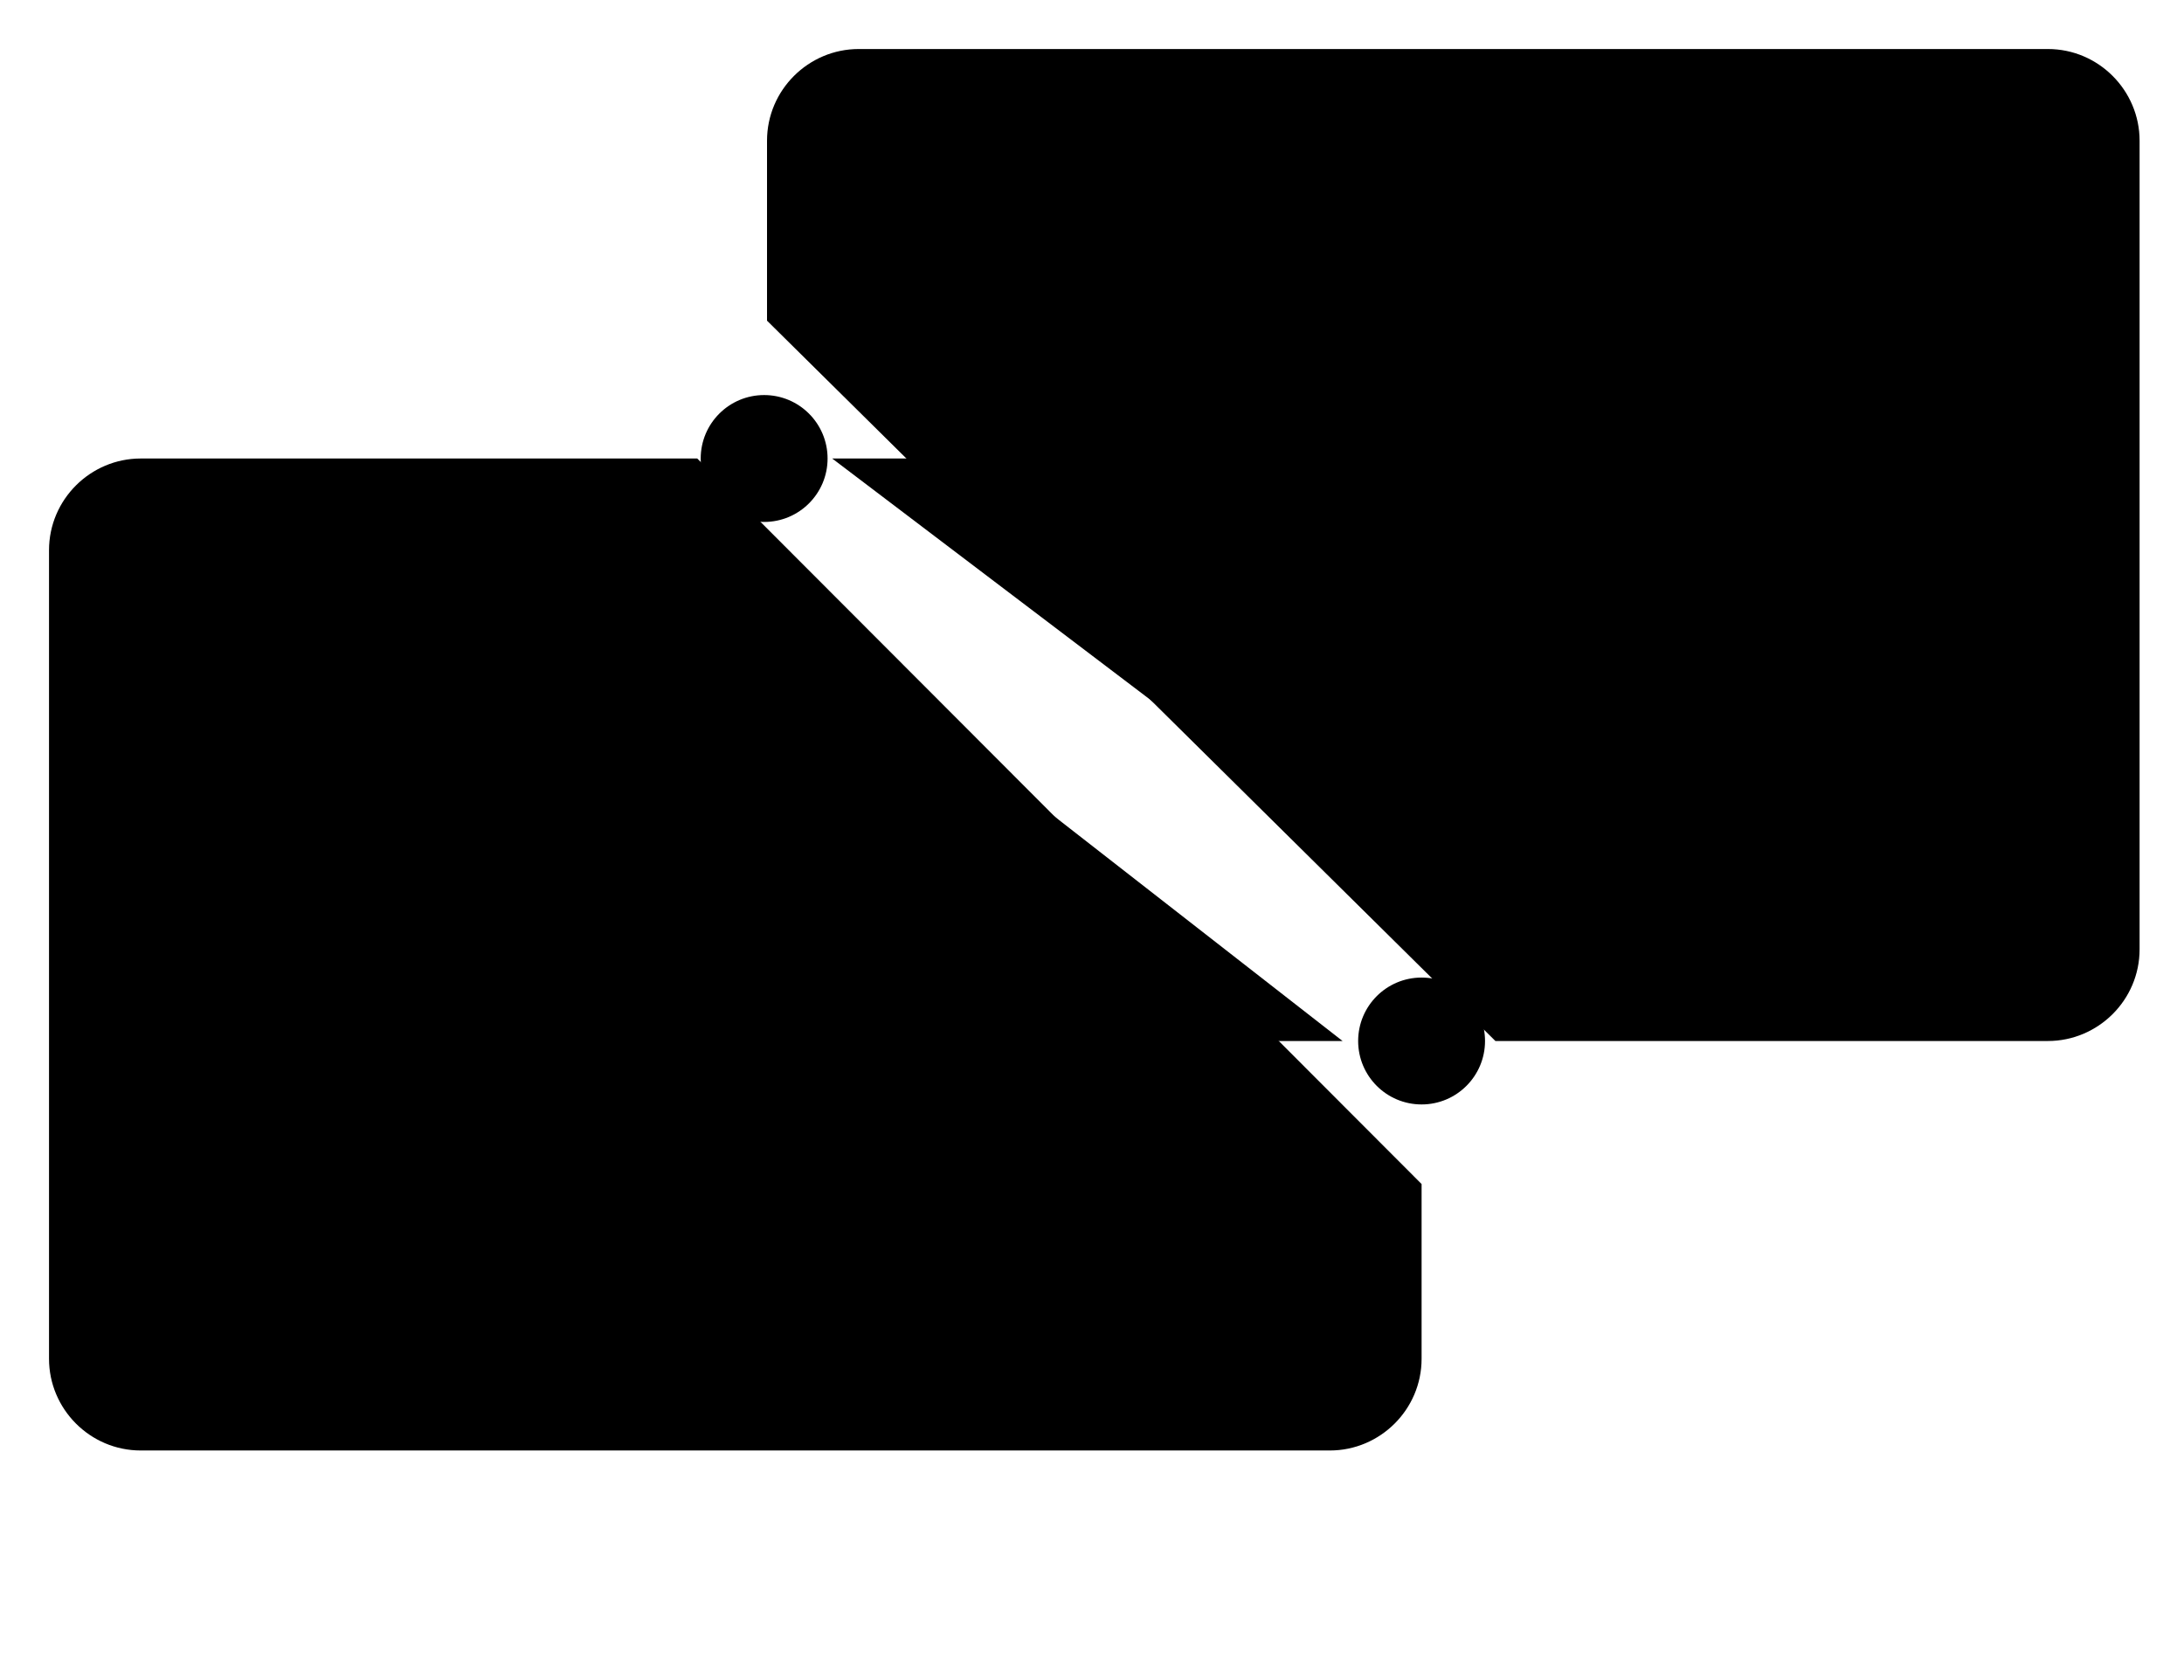 <svg viewBox="0 0 378.7 291.3"><style type="text/css">.st0{fill:none;stroke-width:11;stroke-miterlimit:10;}.st1{fill:none;stroke-width:16;stroke-linecap:round;stroke-miterlimit:10;}.st2{fill:none;stroke-width:11;stroke-miterlimit:10;}.st3{fill:none;stroke-width:16;stroke-miterlimit:10;}.st4{fill:none;stroke-width:16;stroke-linecap:round;stroke-miterlimit:10;}</style><g class="bottom"><path class="st0" d="M144.3,79.5h1.1h85.2c8.8,0,15.9,7.2,15.9,15.9V157"/><path class="st0" d="M246.5,205.3v30.3c0,8.8-7.2,15.9-15.9,15.9H24.4c-8.8,0-15.9-7.2-15.9-15.9V95.4c0-8.8,7.2-15.9,15.9-15.9h96.5"/><line class="st1" x1="97" y1="280" x2="155" y2="280"/><circle class="st0" cx="132.5" cy="79.5" r="11"/></g><g class="top"><path class="st2" d="M133,55.6V24.4c0-8.8,7.2-15.9,15.9-15.9h206.2c8.8,0,15.9,7.2,15.9,15.9v140.2c0,8.8-7.2,15.9-15.9,15.9h-95.8"/><path class="st2" d="M232.8,180.5h-2H149c-8.8,0-15.9-7.2-15.9-15.9v-61.8"/><circle class="st2" cx="246.5" cy="180.5" r="11"/><line class="st3" x1="262.3" y1="208" x2="282" y2="208"/><line class="st4" x1="271" y1="208" x2="282" y2="208"/></g></svg>